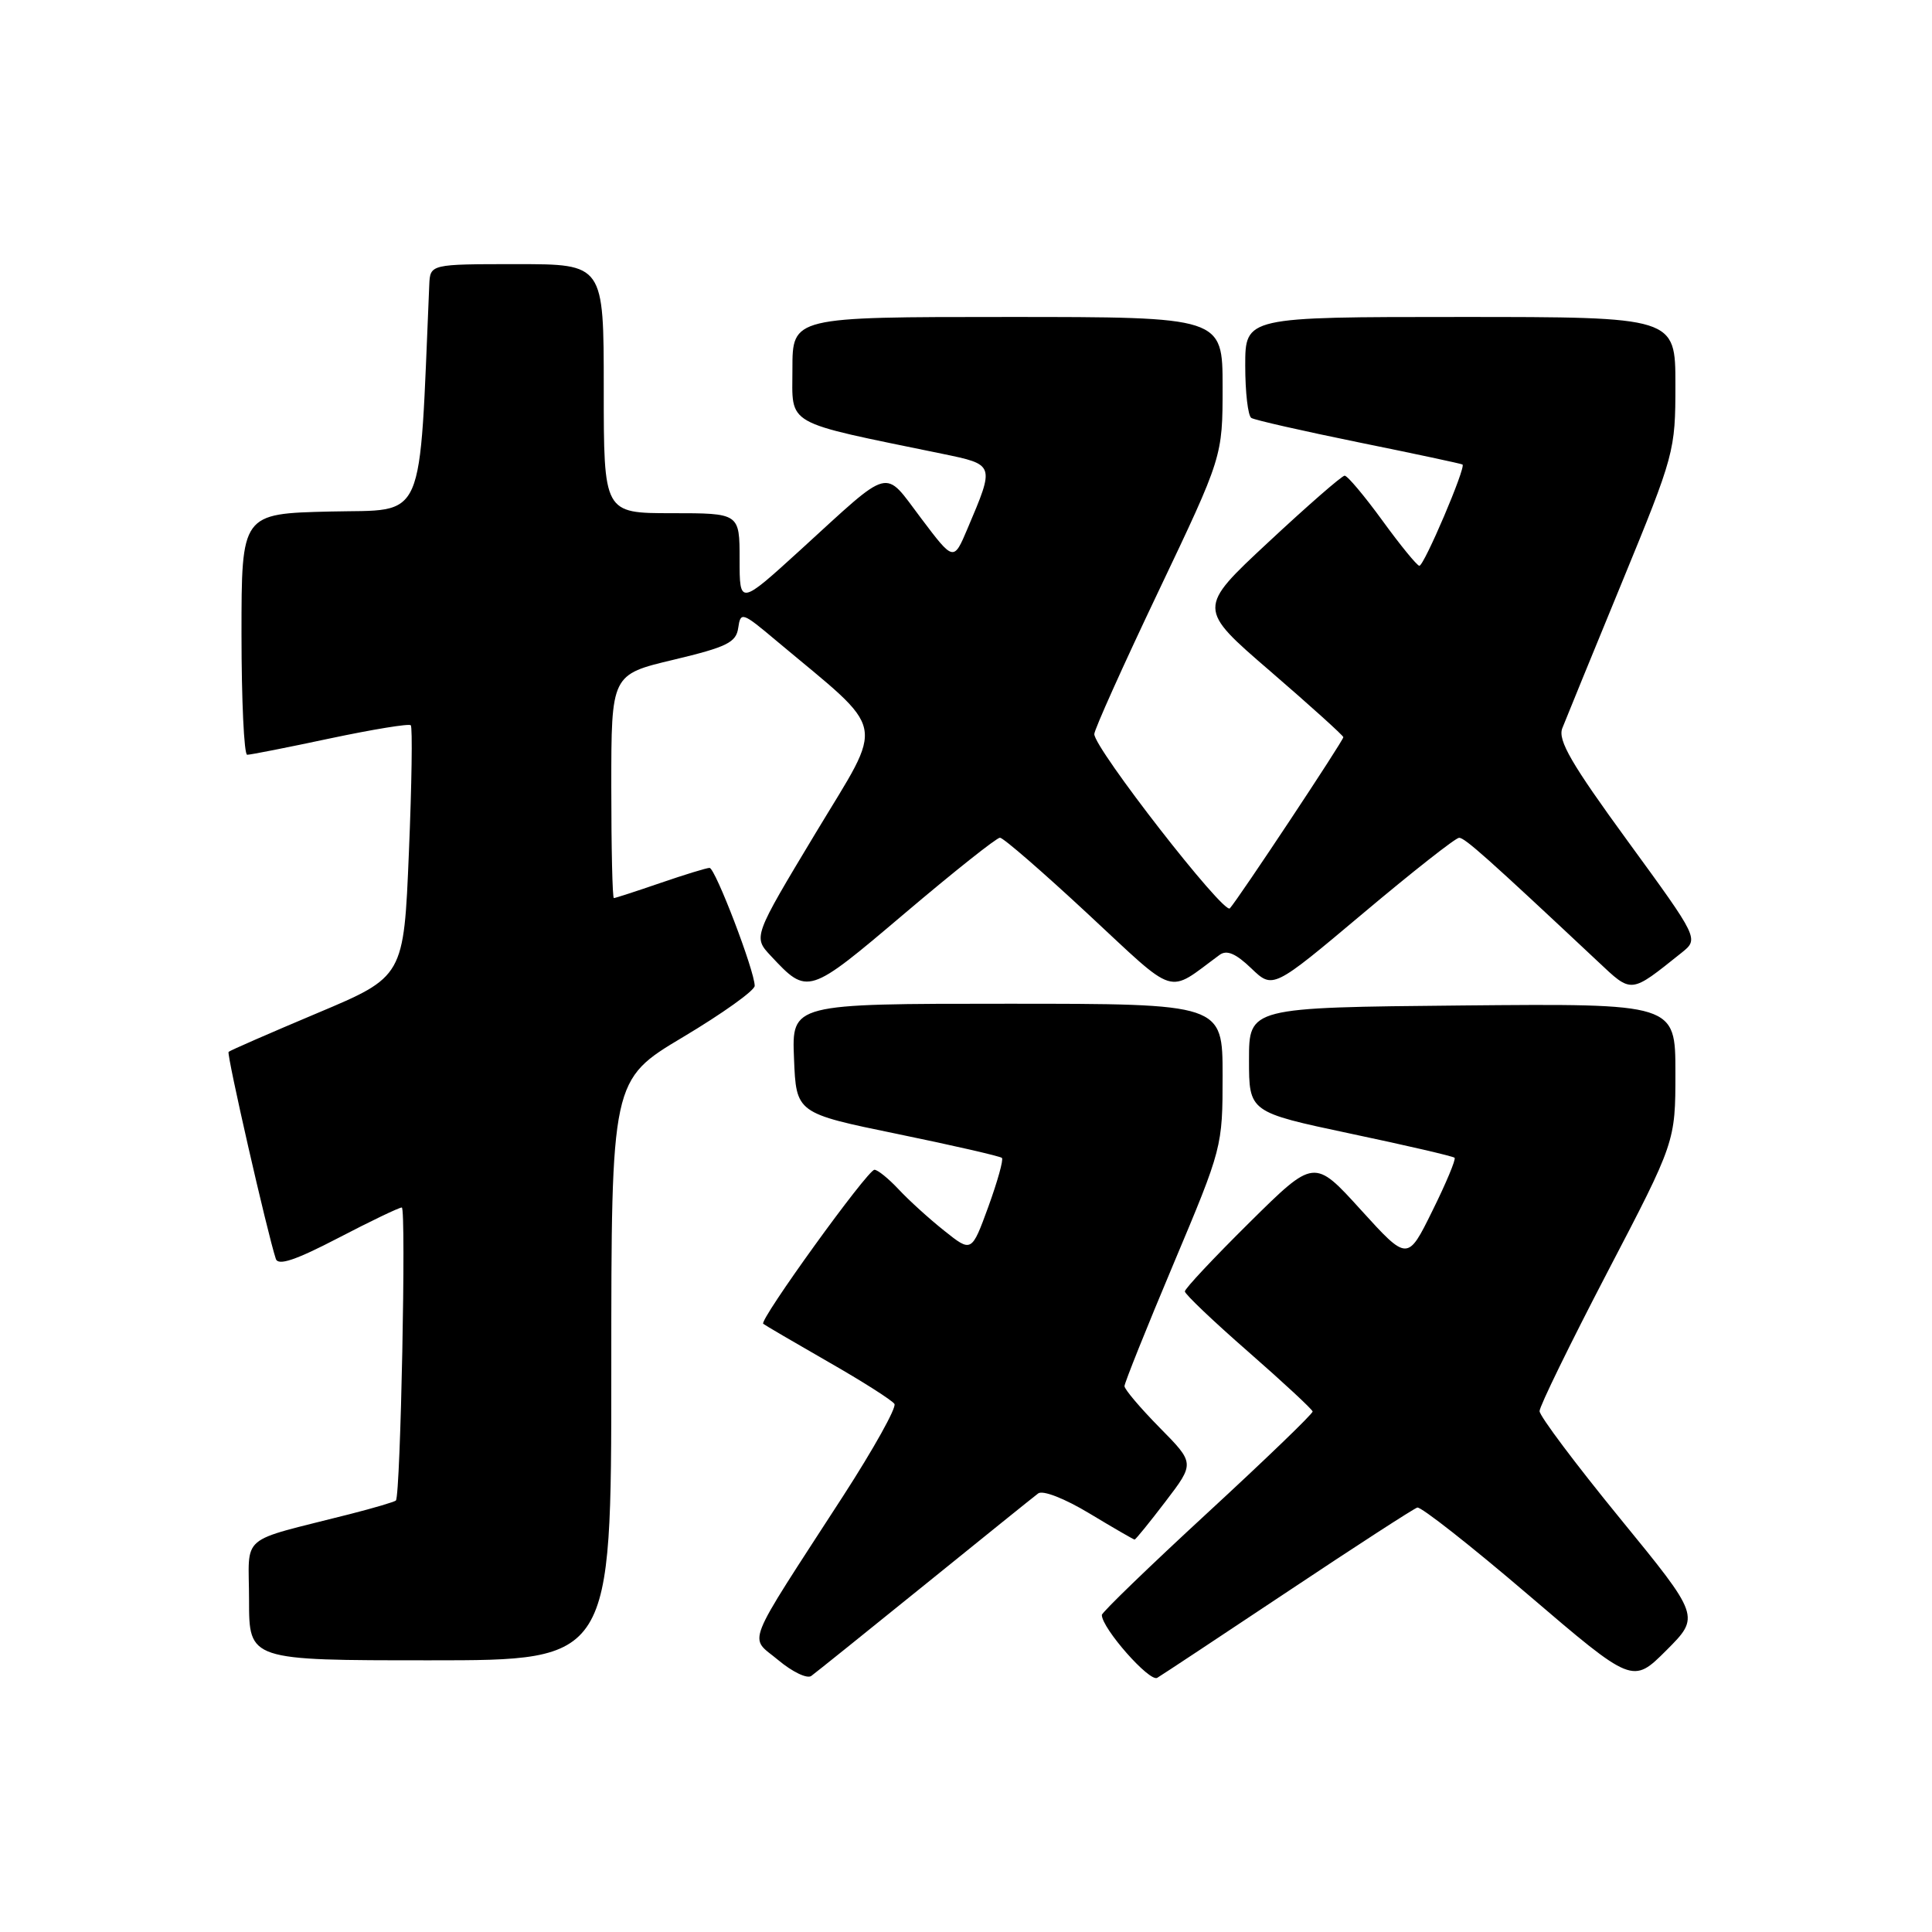 <?xml version="1.0" encoding="UTF-8" standalone="no"?>
<!DOCTYPE svg PUBLIC "-//W3C//DTD SVG 1.1//EN" "http://www.w3.org/Graphics/SVG/1.1/DTD/svg11.dtd" >
<svg xmlns="http://www.w3.org/2000/svg" xmlns:xlink="http://www.w3.org/1999/xlink" version="1.1" viewBox="0 0 256 256">
 <g >
 <path fill="currentColor"
d=" M 122.50 210.02 C 130.20 203.79 136.97 198.33 137.56 197.89 C 138.16 197.42 141.06 198.55 144.36 200.54 C 147.51 202.44 150.21 204.00 150.34 204.00 C 150.48 204.00 152.33 201.72 154.45 198.94 C 158.31 193.88 158.31 193.88 153.65 189.16 C 151.09 186.56 149.00 184.09 149.00 183.67 C 149.00 183.25 151.92 175.96 155.50 167.46 C 161.96 152.11 162.00 151.96 162.00 142.51 C 162.00 133.00 162.00 133.00 133.46 133.00 C 104.91 133.00 104.91 133.00 105.21 140.25 C 105.50 147.50 105.50 147.50 118.93 150.26 C 126.32 151.78 132.54 153.21 132.76 153.43 C 132.99 153.65 132.17 156.56 130.96 159.90 C 128.74 165.97 128.74 165.97 125.12 163.08 C 123.13 161.50 120.41 159.03 119.08 157.60 C 117.74 156.17 116.30 155.00 115.87 155.00 C 114.96 155.00 100.57 174.93 101.13 175.41 C 101.33 175.58 105.21 177.85 109.74 180.45 C 114.28 183.04 118.23 185.56 118.52 186.03 C 118.81 186.51 115.76 191.98 111.74 198.20 C 98.40 218.81 99.23 216.71 103.12 219.97 C 104.98 221.53 106.95 222.48 107.50 222.07 C 108.05 221.67 114.80 216.25 122.50 210.02 Z  M 170.71 210.83 C 179.62 204.89 187.31 199.91 187.80 199.76 C 188.28 199.62 194.90 204.82 202.50 211.32 C 216.33 223.14 216.33 223.14 220.81 218.67 C 225.28 214.19 225.28 214.19 214.64 201.17 C 208.79 194.01 204.00 187.63 204.00 186.98 C 204.00 186.34 208.05 178.05 213.00 168.55 C 222.00 151.30 222.00 151.30 222.00 142.13 C 222.00 132.97 222.00 132.97 193.75 133.23 C 165.50 133.50 165.50 133.50 165.50 140.43 C 165.50 147.36 165.50 147.36 178.94 150.21 C 186.34 151.77 192.55 153.21 192.74 153.41 C 192.94 153.60 191.62 156.77 189.80 160.44 C 186.51 167.12 186.51 167.12 180.32 160.31 C 174.14 153.50 174.14 153.50 165.57 161.98 C 160.86 166.64 157.00 170.75 157.00 171.12 C 157.00 171.48 160.79 175.09 165.43 179.14 C 170.06 183.19 173.88 186.74 173.93 187.03 C 173.97 187.32 167.70 193.36 160.00 200.46 C 152.30 207.56 146.00 213.65 146.00 213.99 C 146.00 215.75 152.32 222.92 153.34 222.32 C 153.98 221.94 161.79 216.77 170.71 210.83 Z  M 81.00 181.55 C 81.00 143.09 81.00 143.09 90.50 137.42 C 95.73 134.30 100.00 131.25 100.00 130.63 C 100.01 128.69 94.77 115.00 94.02 115.00 C 93.63 115.00 90.70 115.90 87.50 117.00 C 84.30 118.10 81.53 119.00 81.34 119.00 C 81.15 119.00 81.00 112.34 81.00 104.19 C 81.00 89.38 81.00 89.38 89.25 87.42 C 96.33 85.73 97.55 85.13 97.82 83.19 C 98.13 81.03 98.35 81.10 102.82 84.86 C 117.77 97.39 117.30 95.05 108.07 110.39 C 99.79 124.15 99.79 124.15 102.14 126.66 C 107.03 131.89 107.07 131.88 119.86 121.04 C 126.37 115.52 132.06 111.00 132.50 111.00 C 132.94 111.00 138.18 115.55 144.16 121.11 C 156.15 132.25 154.51 131.74 161.60 126.53 C 162.55 125.83 163.75 126.34 165.80 128.31 C 168.67 131.06 168.67 131.06 180.59 121.04 C 187.14 115.53 192.88 111.01 193.34 111.01 C 194.09 111.00 197.16 113.74 211.69 127.37 C 216.29 131.69 215.96 131.72 222.81 126.25 C 225.12 124.40 225.12 124.40 215.68 111.45 C 208.22 101.22 206.40 98.09 207.01 96.50 C 207.44 95.40 210.99 86.72 214.90 77.21 C 221.89 60.20 222.00 59.78 222.00 50.96 C 222.00 42.00 222.00 42.00 193.50 42.00 C 165.00 42.00 165.00 42.00 165.00 48.44 C 165.00 51.98 165.36 55.11 165.81 55.38 C 166.25 55.66 172.67 57.11 180.06 58.62 C 187.45 60.12 193.63 61.44 193.79 61.55 C 194.28 61.89 188.69 75.00 188.07 74.97 C 187.76 74.95 185.55 72.25 183.17 68.97 C 180.78 65.69 178.53 63.01 178.17 63.03 C 177.80 63.04 173.26 67.00 168.08 71.83 C 158.65 80.61 158.65 80.61 168.33 88.95 C 173.65 93.54 178.00 97.47 178.00 97.68 C 178.00 98.14 164.10 119.11 162.96 120.36 C 162.17 121.23 145.00 99.17 145.00 97.27 C 145.00 96.69 148.82 88.18 153.50 78.36 C 162.00 60.50 162.00 60.50 162.00 51.25 C 162.00 42.00 162.00 42.00 133.50 42.00 C 105.00 42.00 105.00 42.00 105.00 48.89 C 105.00 56.54 103.64 55.76 124.81 60.12 C 131.86 61.58 131.83 61.49 128.19 70.07 C 126.36 74.39 126.36 74.39 122.04 68.66 C 117.02 62.02 118.32 61.68 106.07 72.86 C 98.00 80.21 98.00 80.21 98.00 74.11 C 98.00 68.00 98.00 68.00 89.00 68.00 C 80.00 68.00 80.00 68.00 80.00 51.50 C 80.00 35.00 80.00 35.00 68.50 35.00 C 57.00 35.00 57.00 35.00 56.88 37.75 C 55.50 69.92 56.57 67.47 43.75 67.78 C 32.00 68.06 32.00 68.06 32.00 84.03 C 32.00 92.81 32.34 100.00 32.75 100.01 C 33.16 100.02 38.11 99.04 43.75 97.84 C 49.39 96.65 54.19 95.86 54.43 96.10 C 54.67 96.34 54.56 103.93 54.18 112.97 C 53.50 129.42 53.50 129.42 42.05 134.24 C 35.76 136.89 30.46 139.20 30.29 139.38 C 30.00 139.66 35.43 163.44 36.55 166.81 C 36.86 167.75 39.16 166.98 44.78 164.06 C 49.06 161.83 52.87 160.00 53.24 160.00 C 53.84 160.00 53.08 198.07 52.46 198.82 C 52.31 199.00 49.56 199.81 46.35 200.63 C 31.36 204.46 33.00 203.06 33.00 212.04 C 33.00 220.00 33.00 220.00 57.00 220.00 C 81.00 220.00 81.00 220.00 81.00 181.55 Z "/>
</g>
</svg>